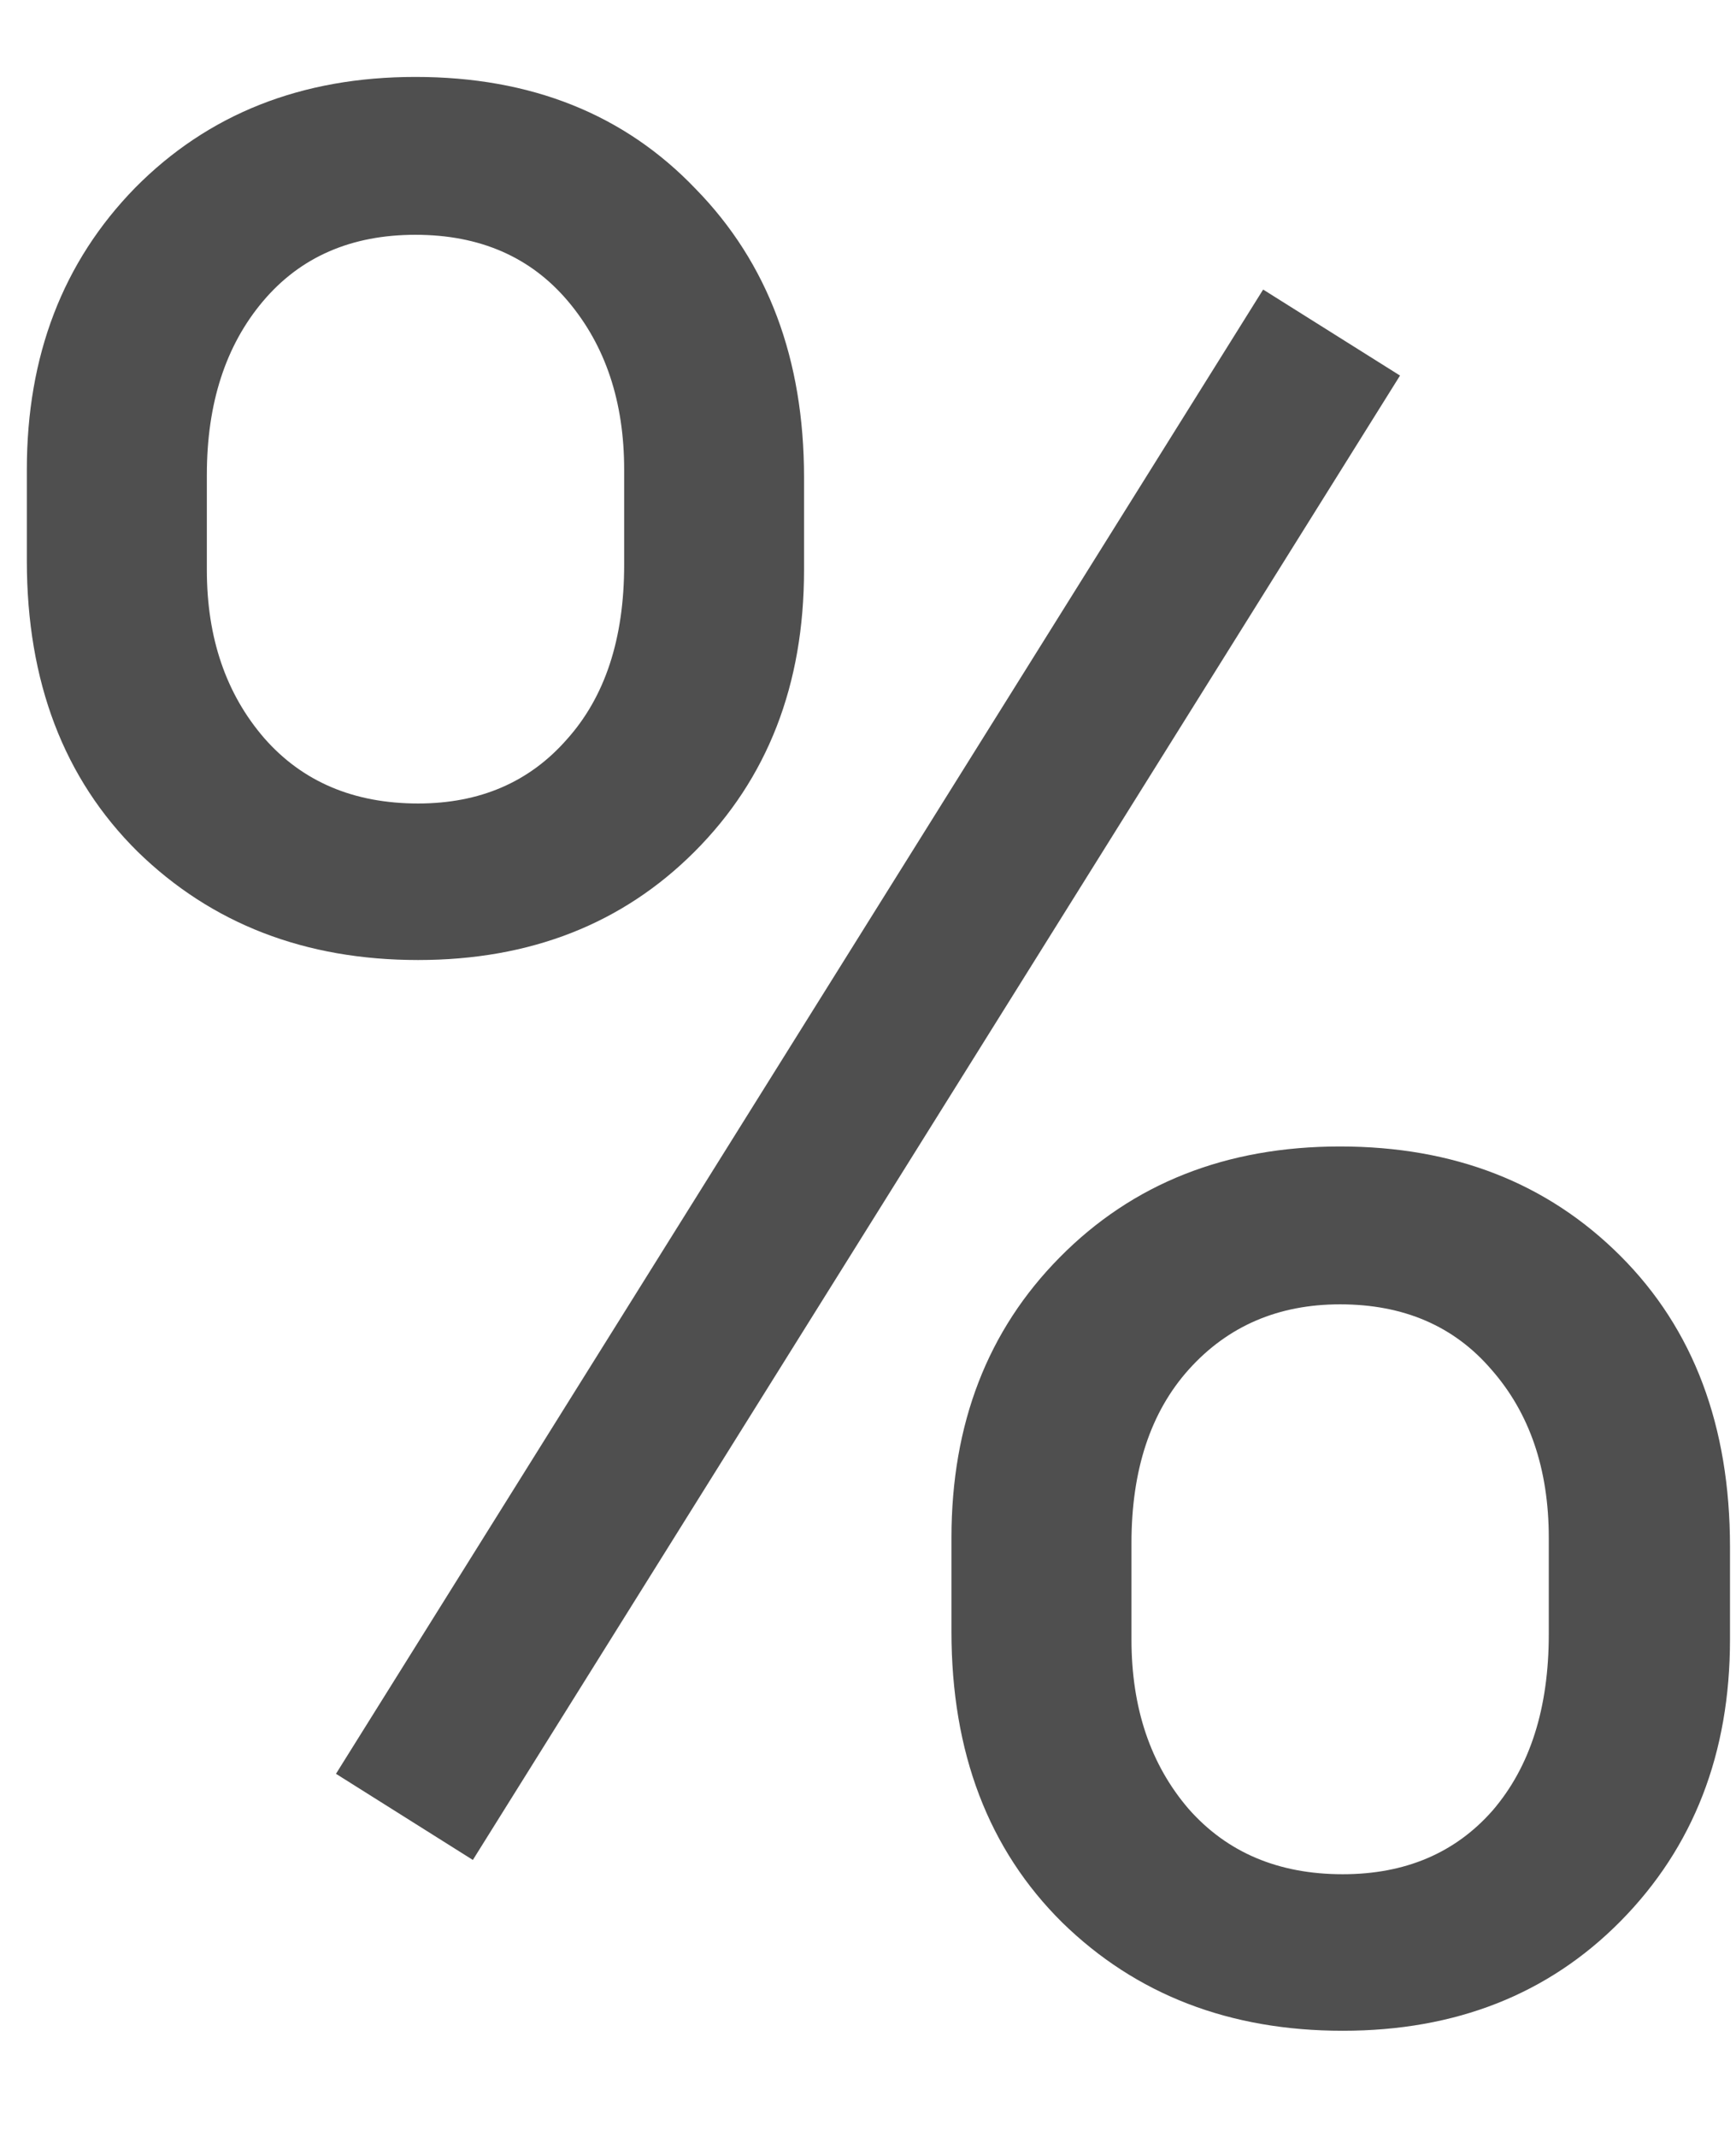 <svg width="13" height="16" viewBox="0 0 13 16" fill="none" xmlns="http://www.w3.org/2000/svg">
<path d="M0.201 3.516C0.201 2.663 0.471 1.96 1.012 1.406C1.559 0.853 2.258 0.576 3.111 0.576C3.977 0.576 4.677 0.856 5.211 1.416C5.751 1.969 6.021 2.689 6.021 3.574V4.268C6.021 5.127 5.748 5.83 5.201 6.377C4.661 6.917 3.971 7.188 3.131 7.188C2.285 7.188 1.585 6.917 1.031 6.377C0.478 5.83 0.201 5.104 0.201 4.199V3.516ZM1.549 4.268C1.549 4.775 1.692 5.195 1.979 5.527C2.265 5.853 2.649 6.016 3.131 6.016C3.593 6.016 3.964 5.856 4.244 5.537C4.531 5.218 4.674 4.782 4.674 4.229V3.516C4.674 3.008 4.534 2.588 4.254 2.256C3.974 1.924 3.593 1.758 3.111 1.758C2.63 1.758 2.249 1.924 1.969 2.256C1.689 2.588 1.549 3.021 1.549 3.555V4.268ZM7.125 11.514C7.125 10.661 7.395 9.961 7.936 9.414C8.482 8.861 9.182 8.584 10.035 8.584C10.888 8.584 11.588 8.857 12.135 9.404C12.682 9.951 12.955 10.677 12.955 11.582V12.275C12.955 13.128 12.682 13.831 12.135 14.385C11.594 14.932 10.901 15.205 10.055 15.205C9.208 15.205 8.508 14.935 7.955 14.395C7.402 13.848 7.125 13.122 7.125 12.217V11.514ZM8.473 12.275C8.473 12.79 8.616 13.213 8.902 13.545C9.189 13.87 9.573 14.033 10.055 14.033C10.523 14.033 10.898 13.874 11.178 13.555C11.458 13.229 11.598 12.79 11.598 12.236V11.514C11.598 10.999 11.454 10.579 11.168 10.254C10.888 9.928 10.51 9.766 10.035 9.766C9.573 9.766 9.195 9.928 8.902 10.254C8.616 10.573 8.473 11.006 8.473 11.553V12.275ZM3.541 13.926L2.516 13.281L9.459 2.168L10.484 2.812L3.541 13.926Z" fill="#4F4F4F"/>
</svg>
